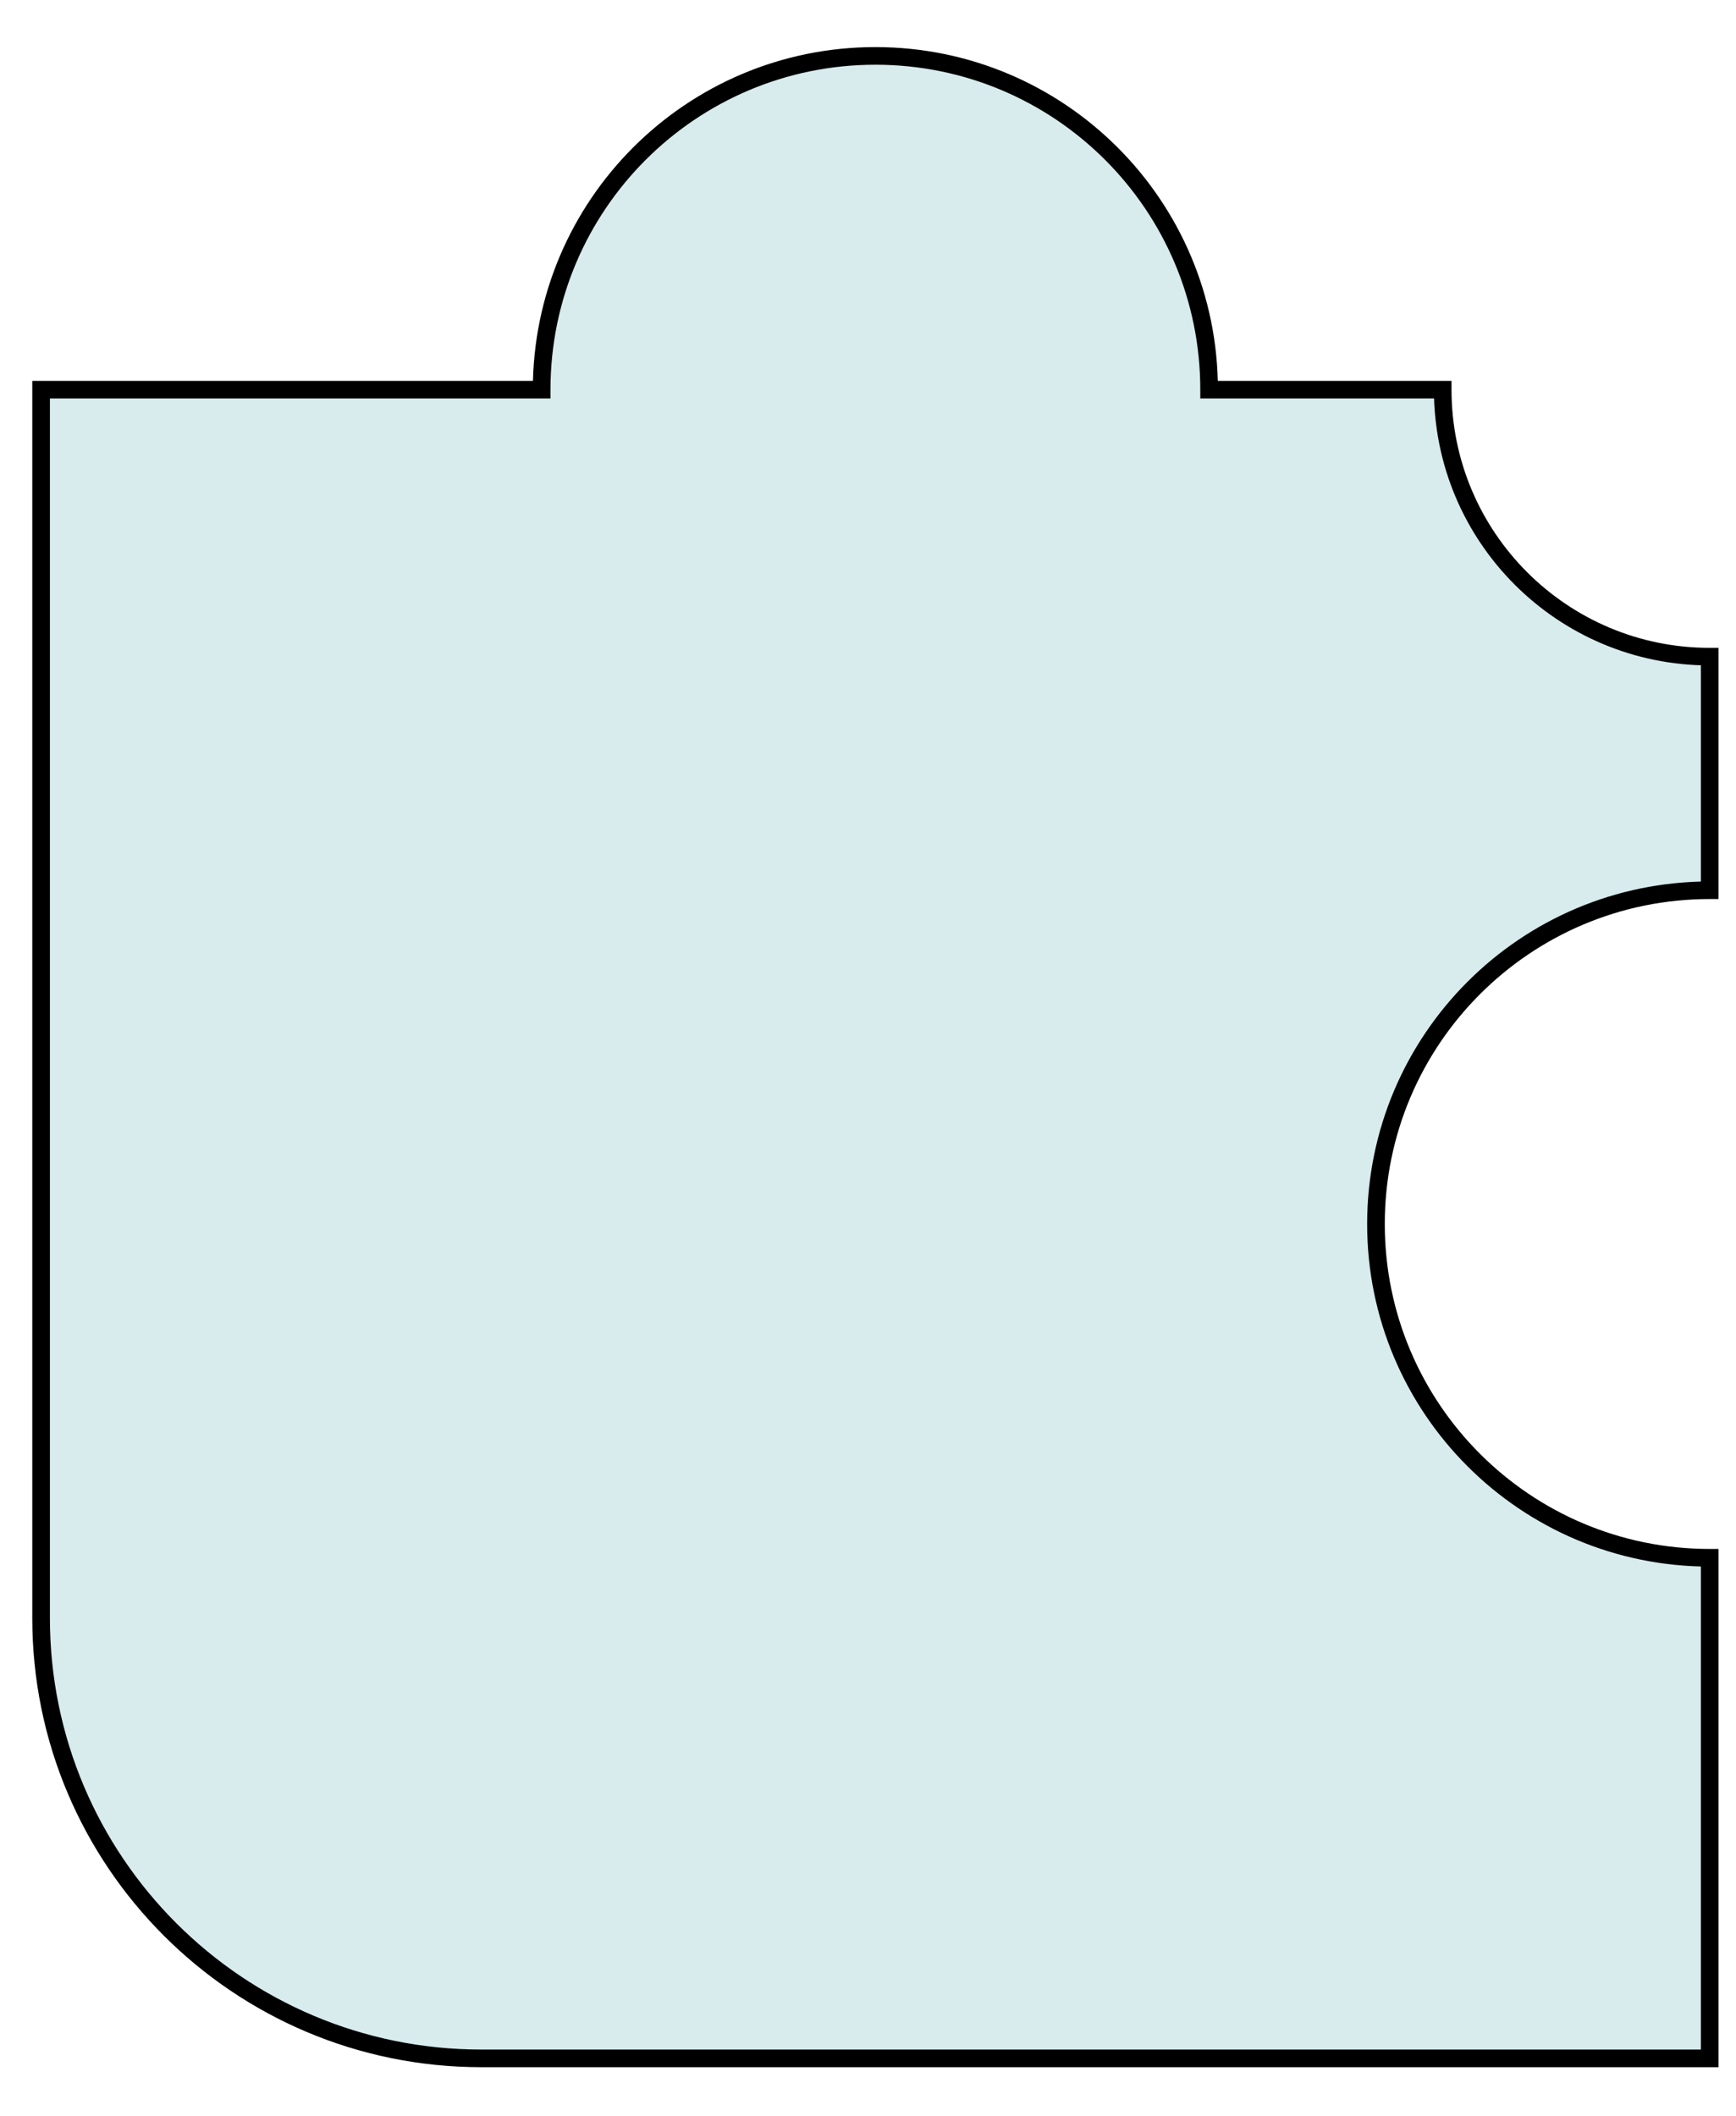 <svg width="32" height="39" viewBox="0 0 32 39" fill="none" xmlns="http://www.w3.org/2000/svg">
<path fill-rule="evenodd" clip-rule="evenodd" d="M22.288 7.182V7.182H26.594C26.594 7.182 26.594 7.182 26.594 7.182C26.594 9.9 28.797 12.103 31.515 12.103V16.409H31.515C28.118 16.409 25.363 19.163 25.363 22.561C25.363 25.958 28.118 28.712 31.515 28.712H31.515V37.939H8.873C4.391 37.939 0.758 34.306 0.758 29.824V7.182H9.985V7.182C9.985 3.784 12.739 1.03 16.136 1.03C19.534 1.03 22.288 3.784 22.288 7.182Z" fill="#D8EBED"/>
<path d="M22.288 7.182H22.125V7.344H22.288V7.182ZM26.594 7.182H26.756V7.02H26.594V7.182ZM31.515 12.103H31.677V11.941H31.515V12.103ZM31.515 16.409V16.571H31.677V16.409H31.515ZM31.515 28.712H31.677V28.55H31.515V28.712ZM31.515 37.939V38.102H31.677V37.939H31.515ZM0.758 7.182V7.02H0.595V7.182H0.758ZM9.985 7.182V7.344H10.147V7.182H9.985ZM22.45 7.182V7.182H22.125V7.182H22.45ZM26.594 7.02H22.288V7.344H26.594V7.02ZM26.756 7.182C26.756 7.182 26.756 7.182 26.756 7.182C26.756 7.182 26.756 7.182 26.756 7.182C26.756 7.182 26.756 7.182 26.756 7.182C26.756 7.182 26.756 7.182 26.756 7.182C26.756 7.182 26.756 7.182 26.756 7.182C26.756 7.182 26.756 7.182 26.756 7.182C26.756 7.182 26.756 7.182 26.756 7.182V7.182C26.756 7.182 26.756 7.182 26.756 7.182V7.182C26.756 7.182 26.756 7.182 26.756 7.182V7.182C26.756 7.182 26.756 7.182 26.756 7.182V7.182C26.756 7.182 26.756 7.182 26.756 7.182V7.182C26.756 7.182 26.756 7.182 26.756 7.182V7.182C26.756 7.182 26.756 7.182 26.756 7.182V7.182C26.756 7.182 26.756 7.182 26.756 7.182V7.182C26.756 7.182 26.756 7.182 26.756 7.182V7.182C26.756 7.182 26.756 7.182 26.756 7.182V7.182C26.756 7.182 26.756 7.182 26.756 7.182V7.182C26.756 7.182 26.756 7.182 26.756 7.182C26.756 7.182 26.756 7.182 26.756 7.182C26.756 7.182 26.756 7.182 26.756 7.182C26.756 7.182 26.756 7.182 26.756 7.182C26.756 7.182 26.756 7.182 26.756 7.182H26.432C26.432 7.182 26.432 7.182 26.432 7.182C26.432 7.182 26.432 7.182 26.432 7.182C26.432 7.182 26.432 7.182 26.432 7.182C26.432 7.182 26.432 7.182 26.432 7.182C26.432 7.182 26.432 7.182 26.432 7.182V7.182C26.432 7.182 26.432 7.182 26.432 7.182V7.182C26.432 7.182 26.432 7.182 26.432 7.182V7.182C26.432 7.182 26.432 7.182 26.432 7.182V7.182C26.432 7.182 26.432 7.182 26.432 7.182V7.182C26.432 7.182 26.432 7.182 26.432 7.182V7.182C26.432 7.182 26.432 7.182 26.432 7.182V7.182C26.432 7.182 26.432 7.182 26.432 7.182V7.182C26.432 7.182 26.432 7.182 26.432 7.182V7.182C26.432 7.182 26.432 7.182 26.432 7.182V7.182C26.432 7.182 26.432 7.182 26.432 7.182V7.182C26.432 7.182 26.432 7.182 26.432 7.182C26.432 7.182 26.432 7.182 26.432 7.182C26.432 7.182 26.432 7.182 26.432 7.182C26.432 7.182 26.432 7.182 26.432 7.182C26.432 7.182 26.432 7.182 26.432 7.182C26.432 7.182 26.432 7.182 26.432 7.182C26.432 7.182 26.432 7.182 26.432 7.182H26.756ZM31.515 11.941C28.887 11.941 26.756 9.81 26.756 7.182H26.432C26.432 9.989 28.708 12.265 31.515 12.265V11.941ZM31.677 16.409V12.103H31.353V16.409H31.677ZM31.515 16.571H31.515V16.247H31.515V16.571ZM25.526 22.561C25.526 19.253 28.207 16.571 31.515 16.571V16.247C28.028 16.247 25.201 19.074 25.201 22.561H25.526ZM31.515 28.55C28.207 28.55 25.526 25.868 25.526 22.561H25.201C25.201 26.048 28.028 28.875 31.515 28.875V28.55ZM31.515 28.55H31.515V28.875H31.515V28.55ZM31.677 37.939V28.712H31.353V37.939H31.677ZM8.873 38.102H31.515V37.777H8.873V38.102ZM0.595 29.824C0.595 34.396 4.301 38.102 8.873 38.102V37.777C4.481 37.777 0.92 34.216 0.92 29.824H0.595ZM0.595 7.182V29.824H0.92V7.182H0.595ZM9.985 7.02H0.758V7.344H9.985V7.02ZM9.822 7.182V7.182H10.147V7.182H9.822ZM16.136 0.868C12.649 0.868 9.822 3.695 9.822 7.182H10.147C10.147 3.874 12.829 1.193 16.136 1.193V0.868ZM22.45 7.182C22.45 3.695 19.623 0.868 16.136 0.868V1.193C19.444 1.193 22.125 3.874 22.125 7.182H22.45Z" fill="black"/>
</svg>
